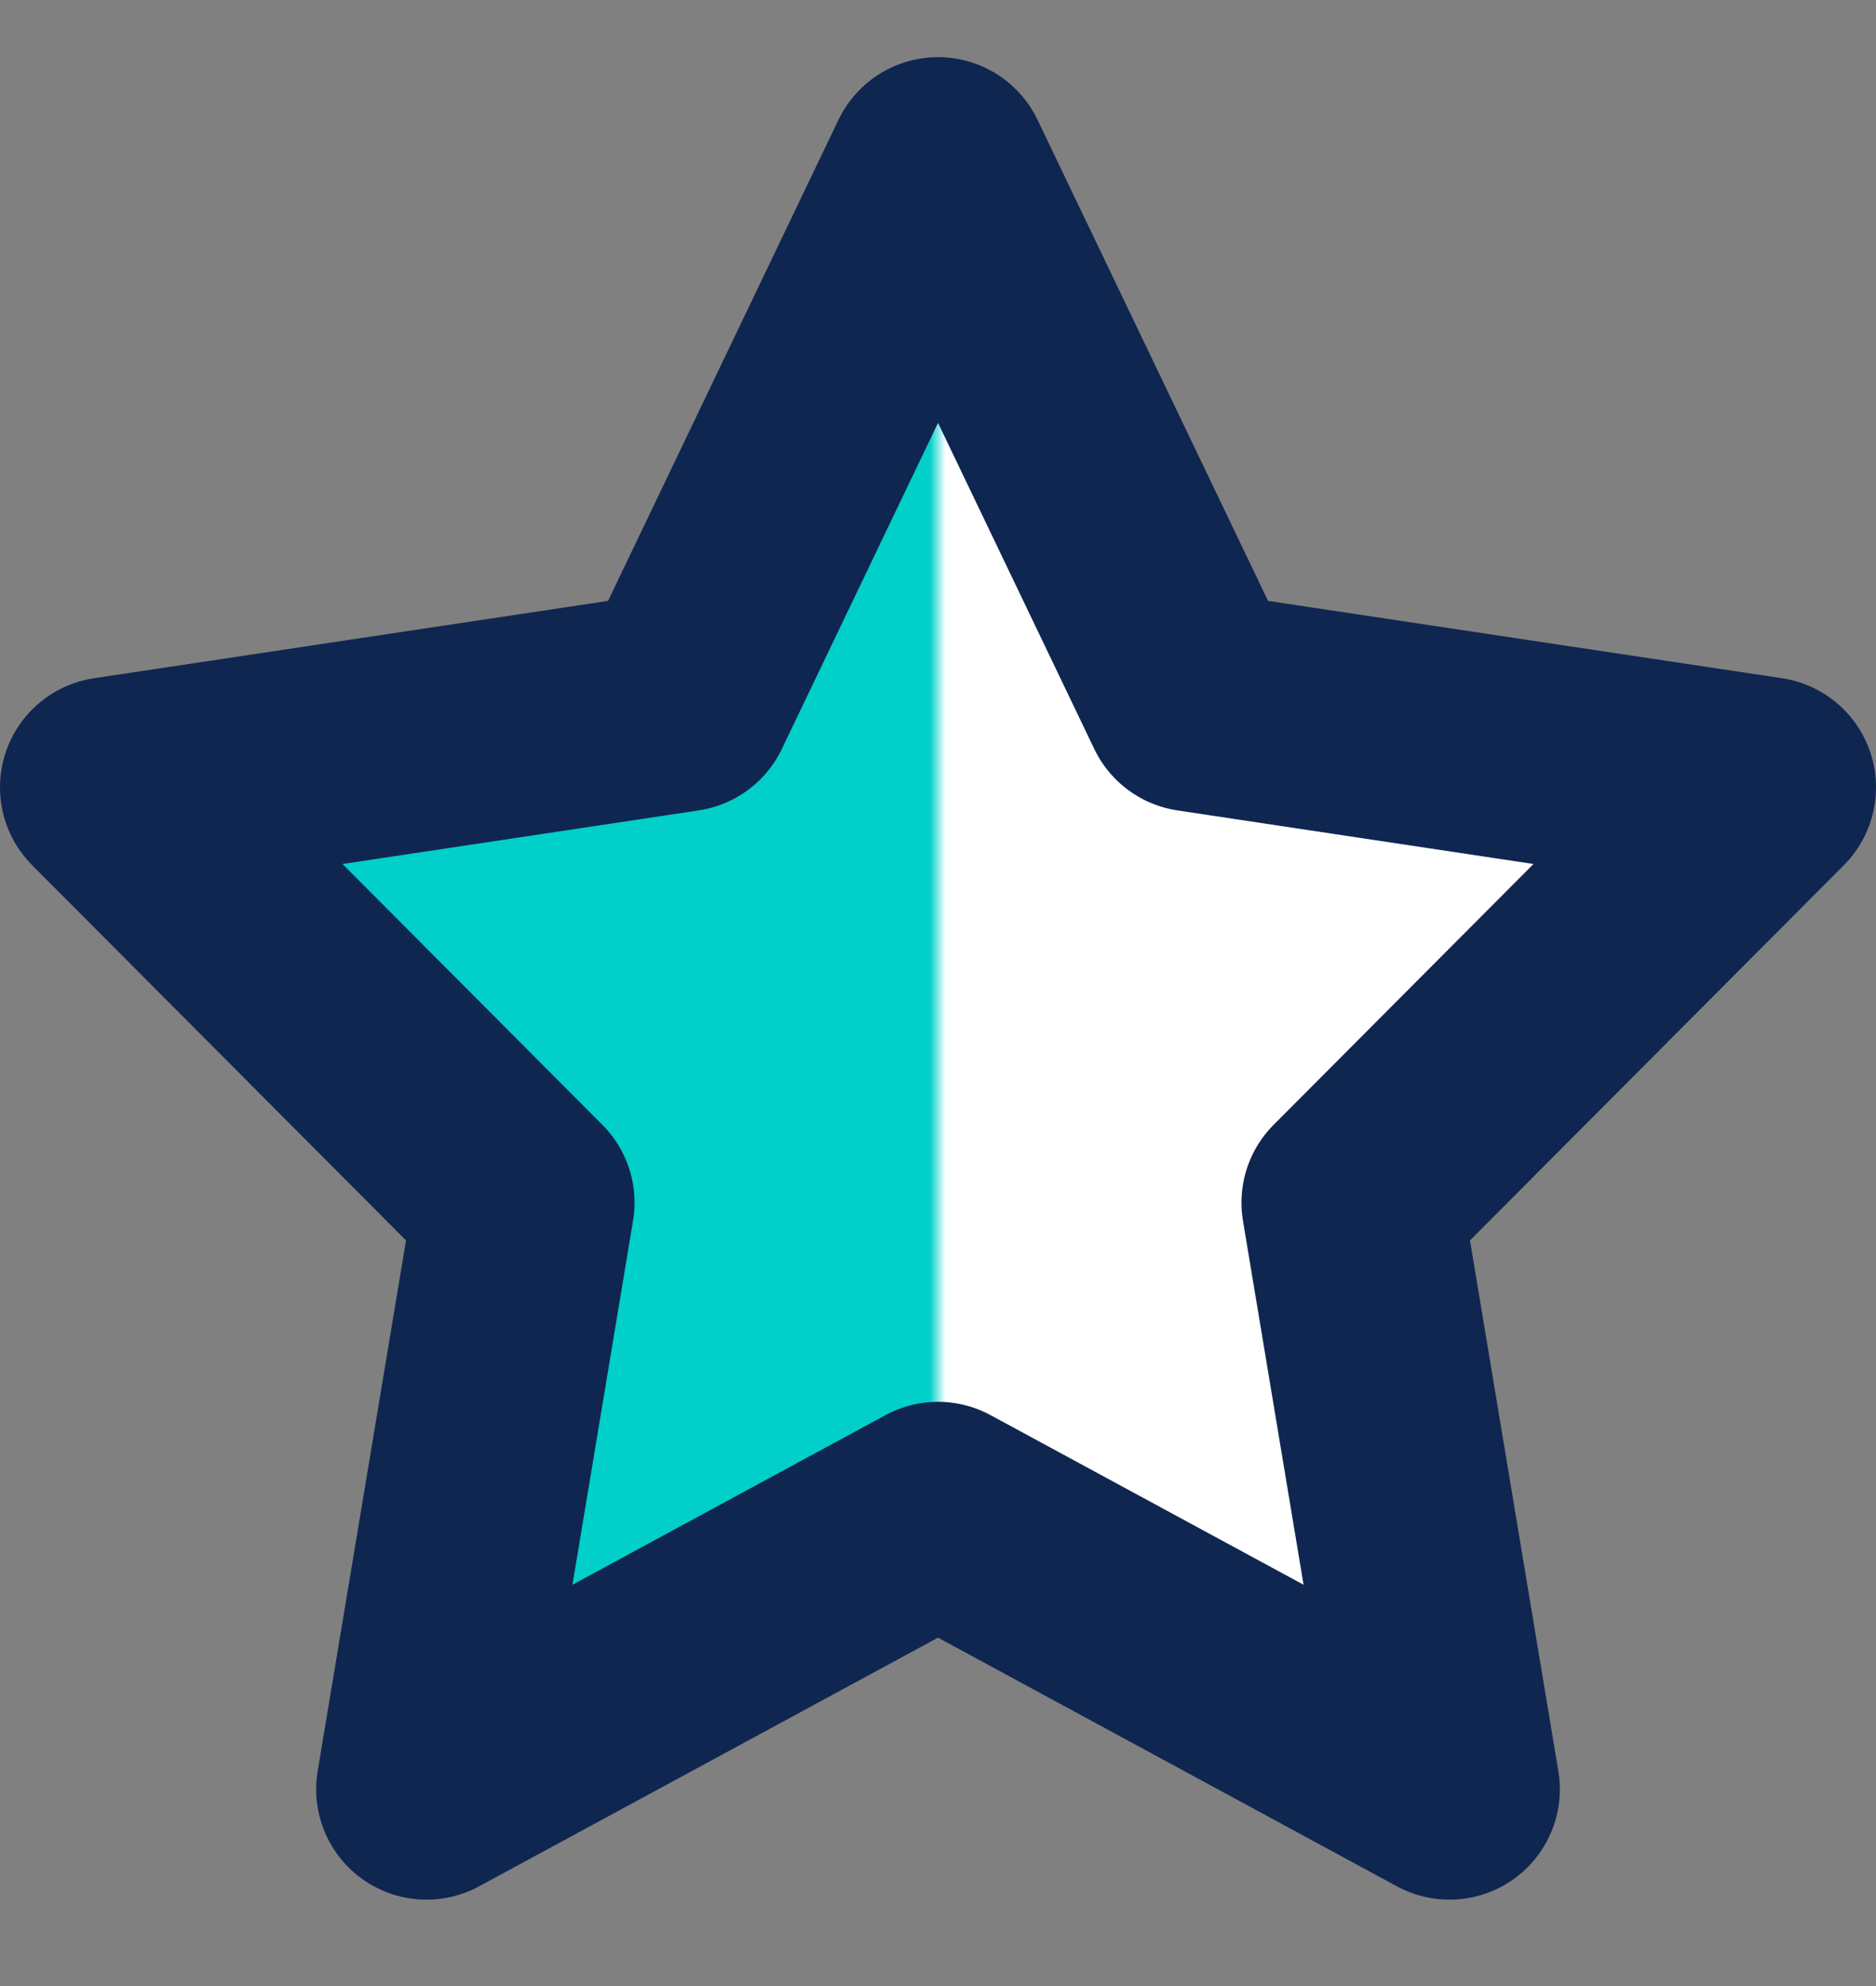 <svg width="17" height="18" viewBox="0 0 17 18" fill="none" xmlns="http://www.w3.org/2000/svg">
<rect x="0" y="0" width="17" height="18" fill="#808080" stroke="none"/>
<path d="M8.5 1.518L10.818 6.356L16 7.136L12.25 10.9L13.135 16.217L8.5 13.705L3.865 16.217L4.75 10.9L1 7.136L6.183 6.356L8.5 1.518Z" fill="url(#paint0_linear_14_497)" stroke="#0F2650" stroke-width="2" stroke-linecap="round" stroke-linejoin="round"/>
<defs>
<linearGradient id="paint0_linear_14_497" x1="20" y1="9" x2="2" y2="9" gradientUnits="userSpaceOnUse">
<stop offset="0.635" stop-color="white"/>
<stop offset="0.643" stop-color="#01CFC9"/>
</linearGradient>
</defs>
</svg>
